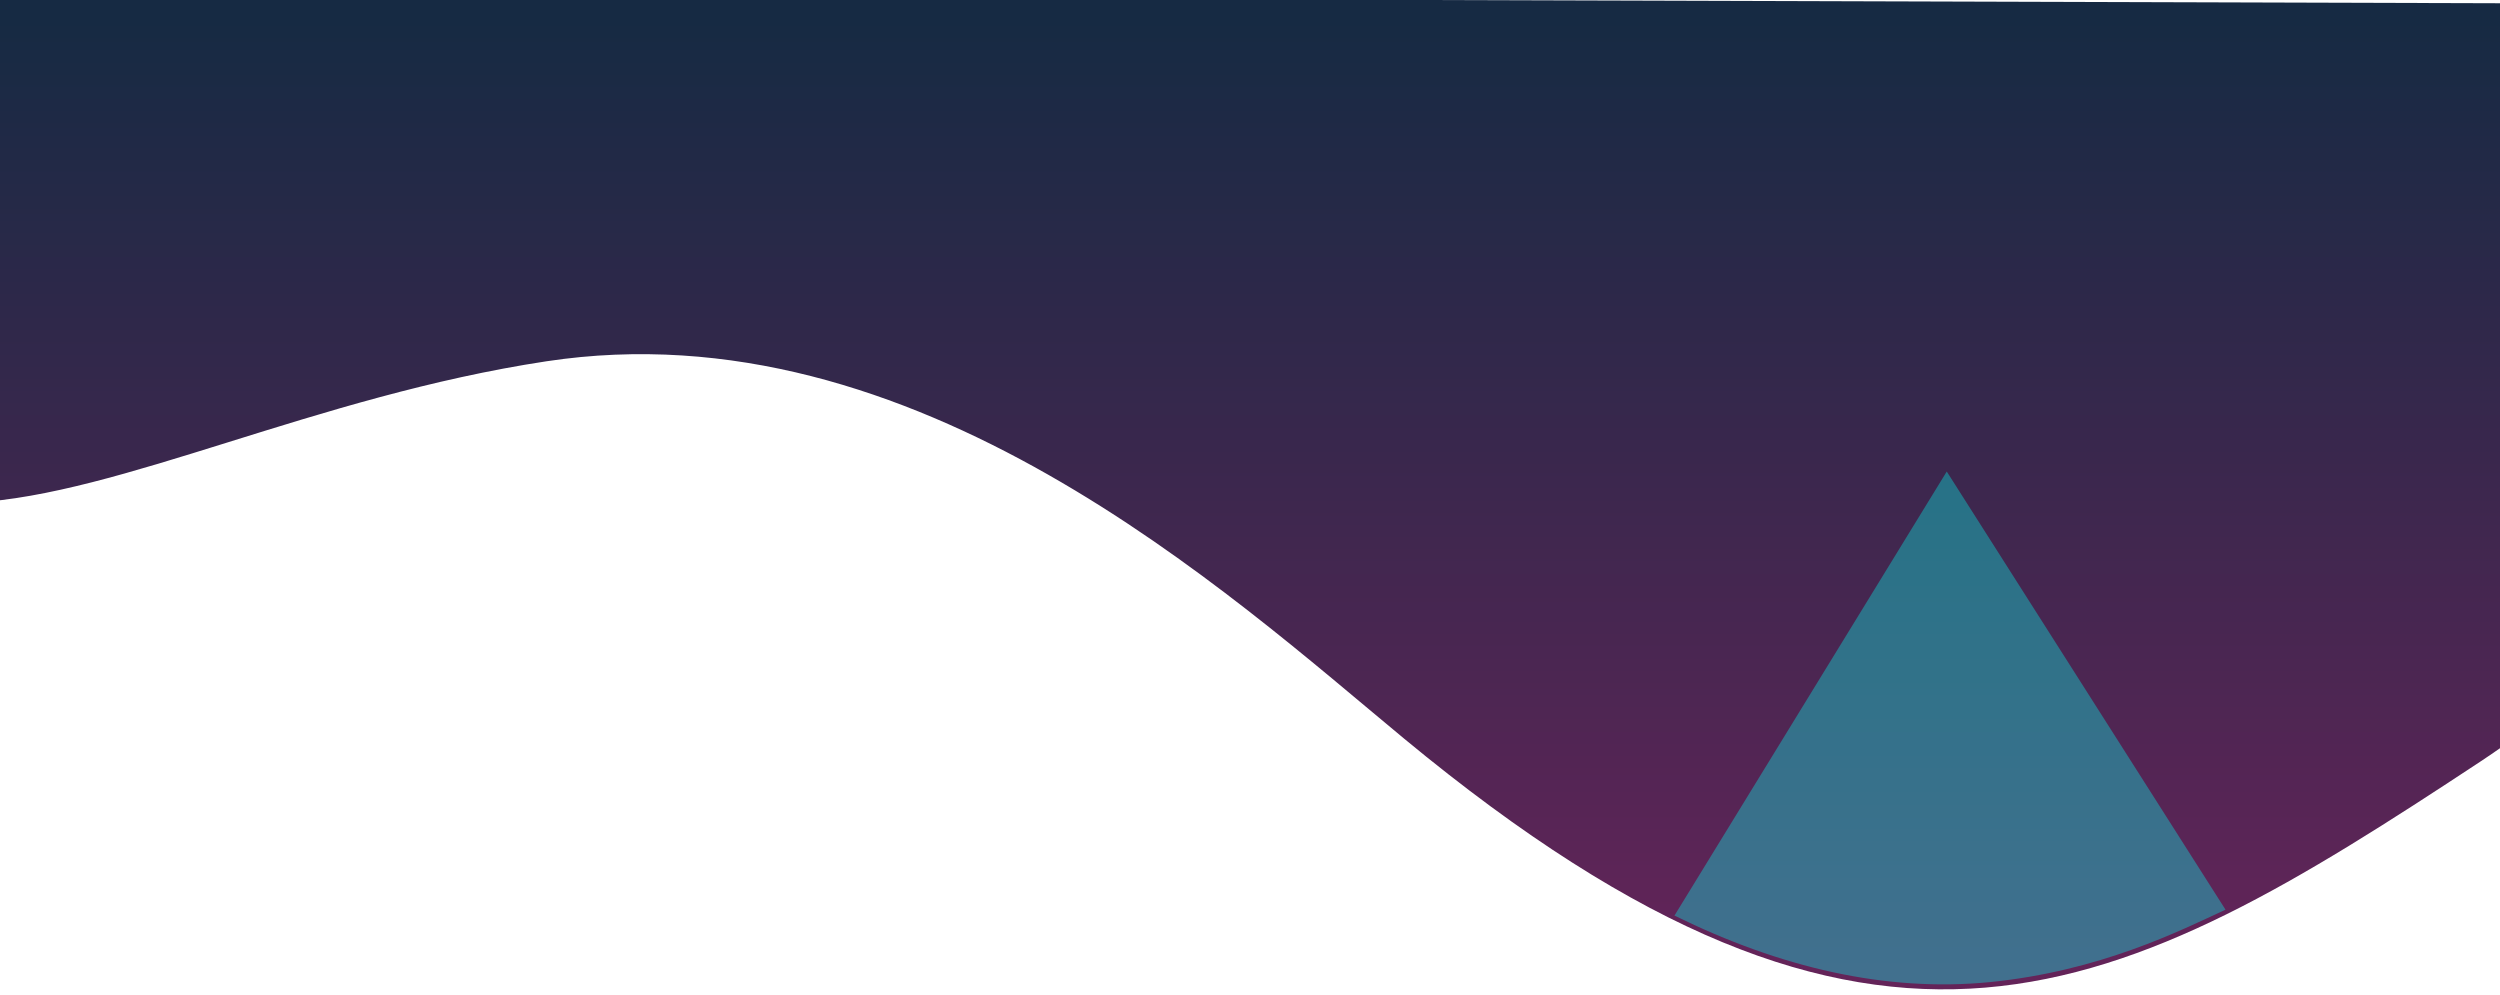 <svg width="1920" height="764" viewBox="0 0 1920 764" fill="none" xmlns="http://www.w3.org/2000/svg">
<g filter="url(#filter0_d)">
<path d="M419.531 273.487C64.922 327.398 -180.5 576 -237.919 72.24L-237.919 -8L1921.5 -1.5V424.5C1921.5 462.996 2079.05 466 1904.5 581.175C1627.01 764.272 1444.53 866.227 1078.35 563.261C943.369 451.583 702.938 230.4 419.531 273.487Z" fill="url(#paint0_linear)"/>
</g>
<path d="M1528.01 754.279C1448.41 762.044 1367.53 743.278 1285.99 703.158L1495.11 362.139L1709.19 698.629C1674.25 714.806 1612.78 745.867 1528.01 754.279Z" fill="#00FFF0" fill-opacity="0.35"/>
<defs>
<filter id="filter0_d" x="-241.919" y="-8" width="2232.66" height="771.829" filterUnits="userSpaceOnUse" color-interpolation-filters="sRGB">
<feFlood flood-opacity="0" result="BackgroundImageFix"/>
<feColorMatrix in="SourceAlpha" type="matrix" values="0 0 0 0 0 0 0 0 0 0 0 0 0 0 0 0 0 0 127 0"/>
<feOffset dy="4"/>
<feGaussianBlur stdDeviation="2"/>
<feColorMatrix type="matrix" values="0 0 0 0 0 0 0 0 0 0 0 0 0 0 0 0 0 0 0.25 0"/>
<feBlend mode="normal" in2="BackgroundImageFix" result="effect1_dropShadow"/>
<feBlend mode="normal" in="SourceGraphic" in2="effect1_dropShadow" result="shape"/>
</filter>
<linearGradient id="paint0_linear" x1="1216.75" y1="11.414" x2="1216.75" y2="740.043" gradientUnits="userSpaceOnUse">
<stop stop-color="#162A43"/>
<stop offset="1" stop-color="#642459"/>
</linearGradient>
</defs>
</svg>
